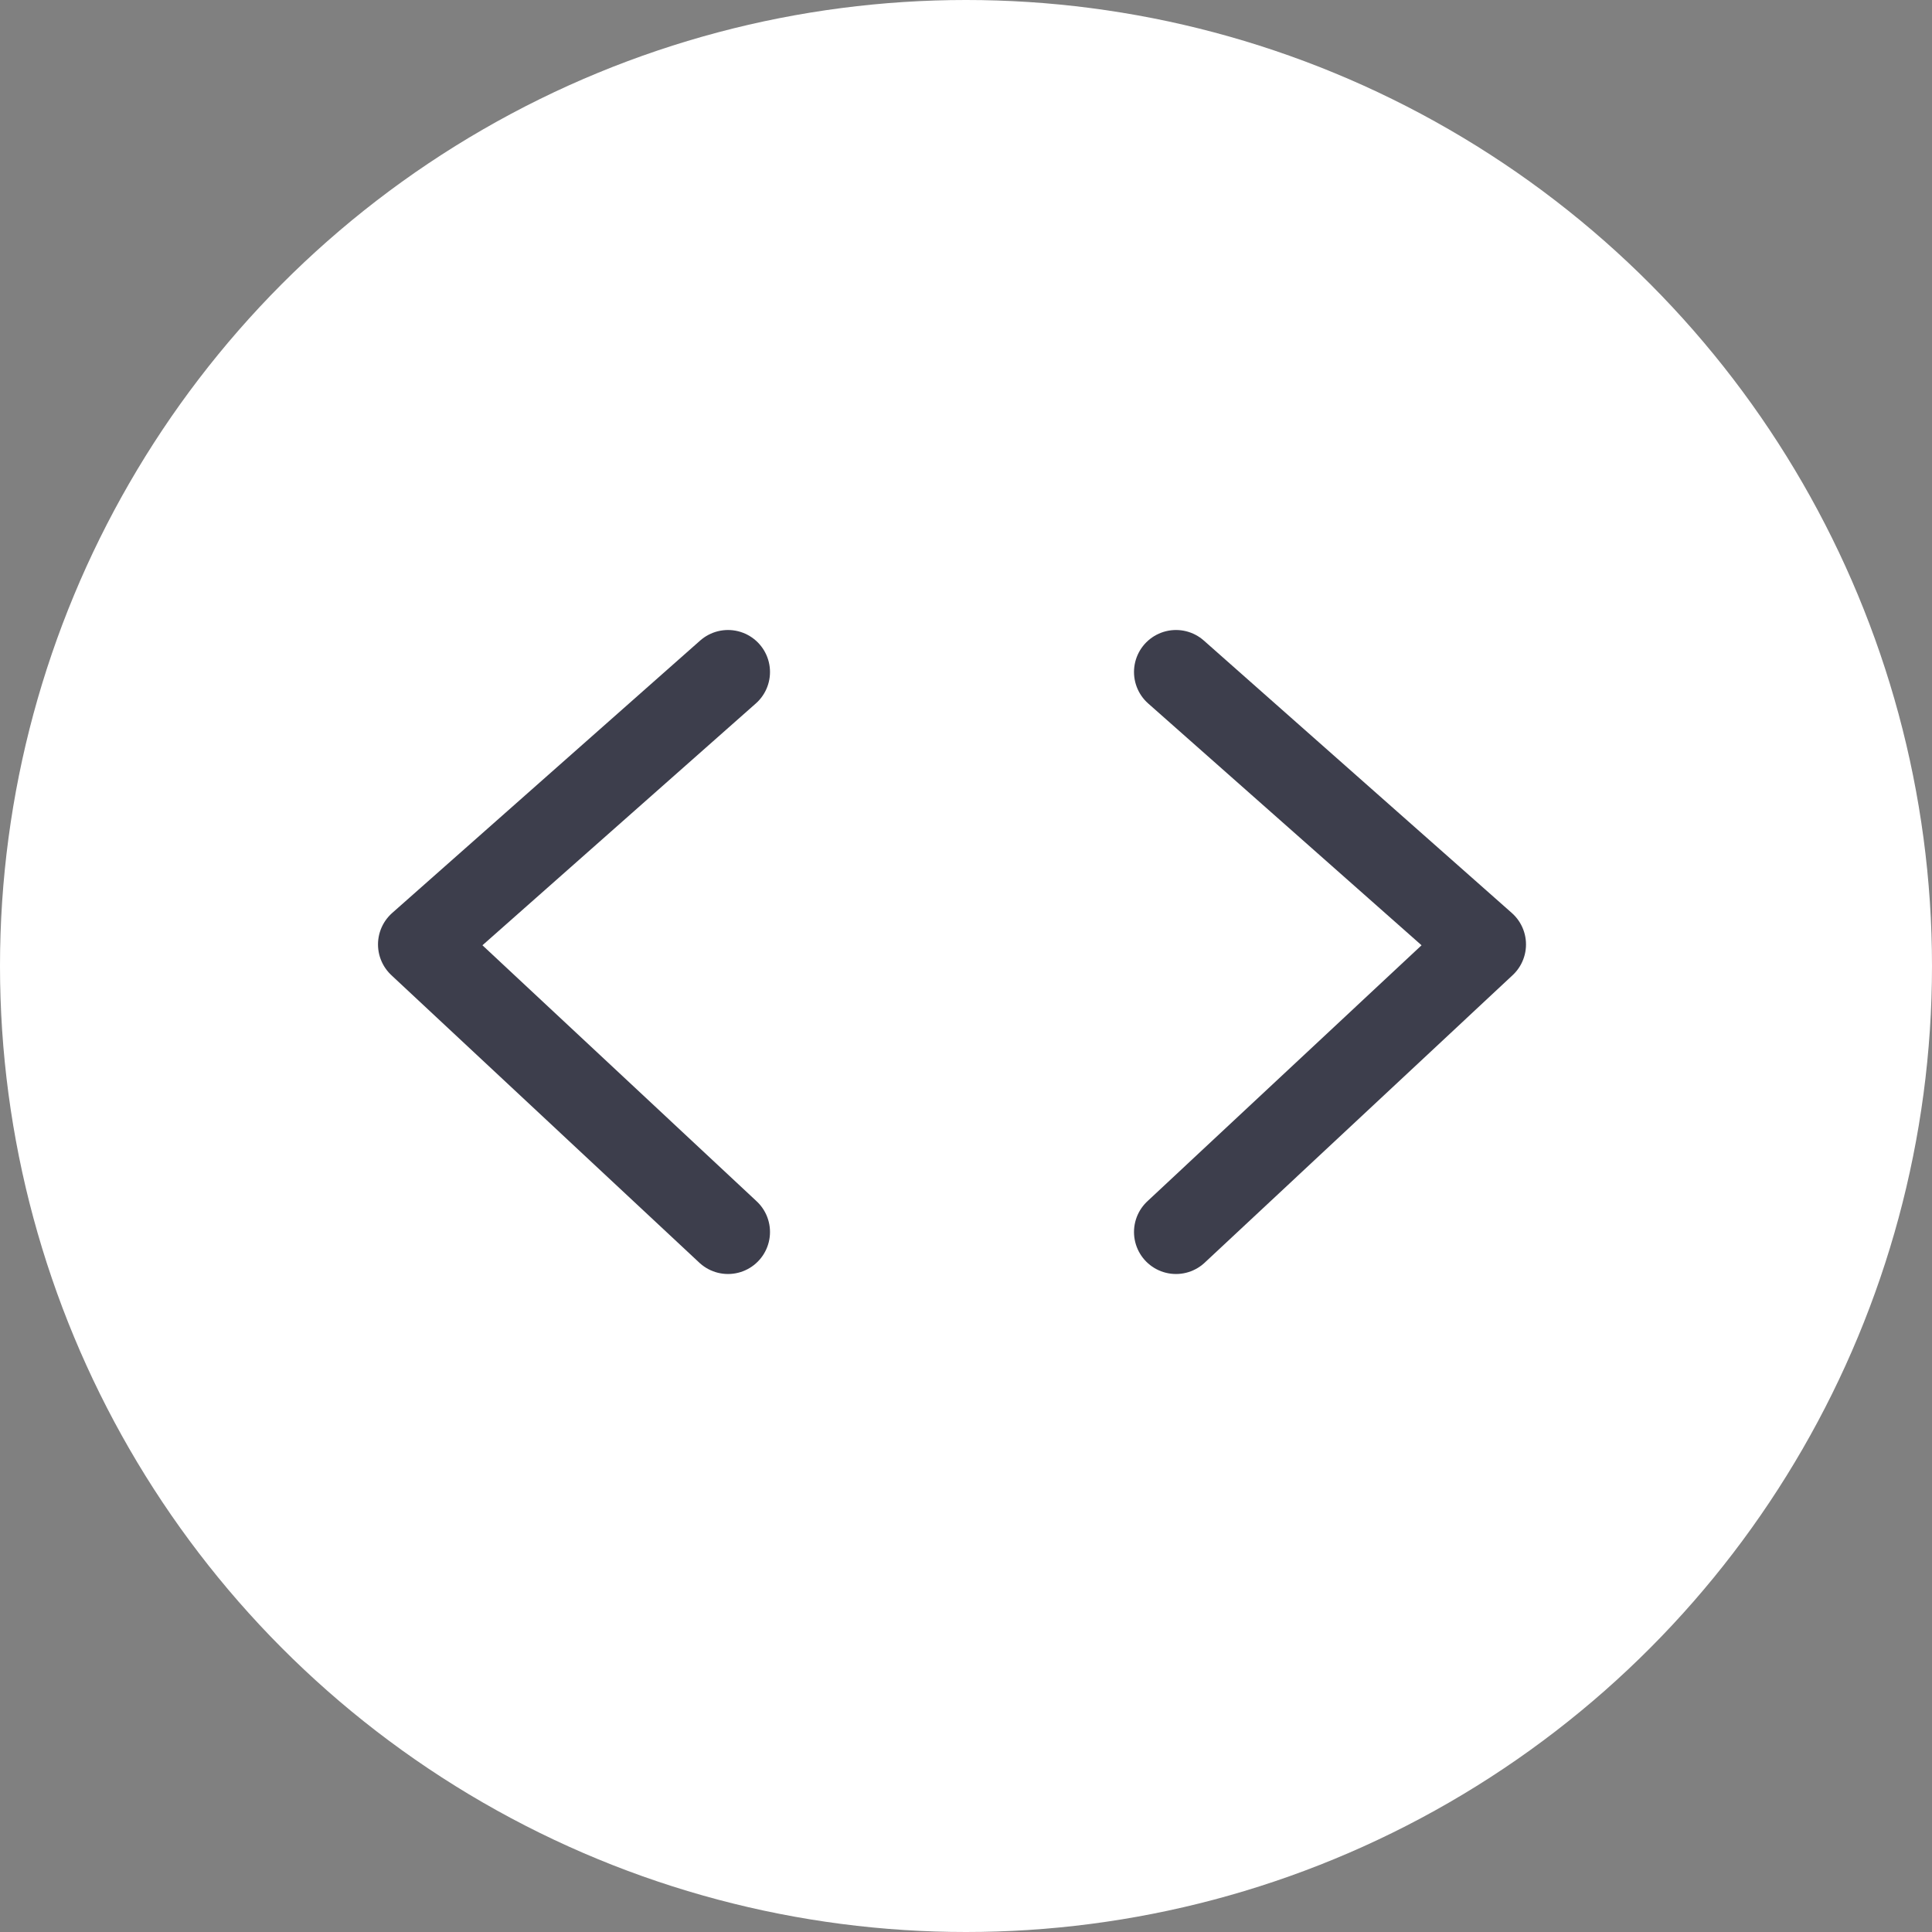 <svg width="69" height="69" viewBox="0 0 69 69" fill="none" xmlns="http://www.w3.org/2000/svg">
  <rect x="0" y="0" width="69" height="69" fill="#808080" stroke="none"/>
  <circle cx="34.5" cy="34.5" r="34.5" fill="white" />
  <path d="M42 24L53 33.73L42 44" stroke="#3D3E4C" stroke-width="3" stroke-linecap="round" stroke-linejoin="round" />
  <path d="M26 24L15 33.73L26 44" stroke="#3D3E4C" stroke-width="3" stroke-linecap="round" stroke-linejoin="round" />
</svg>